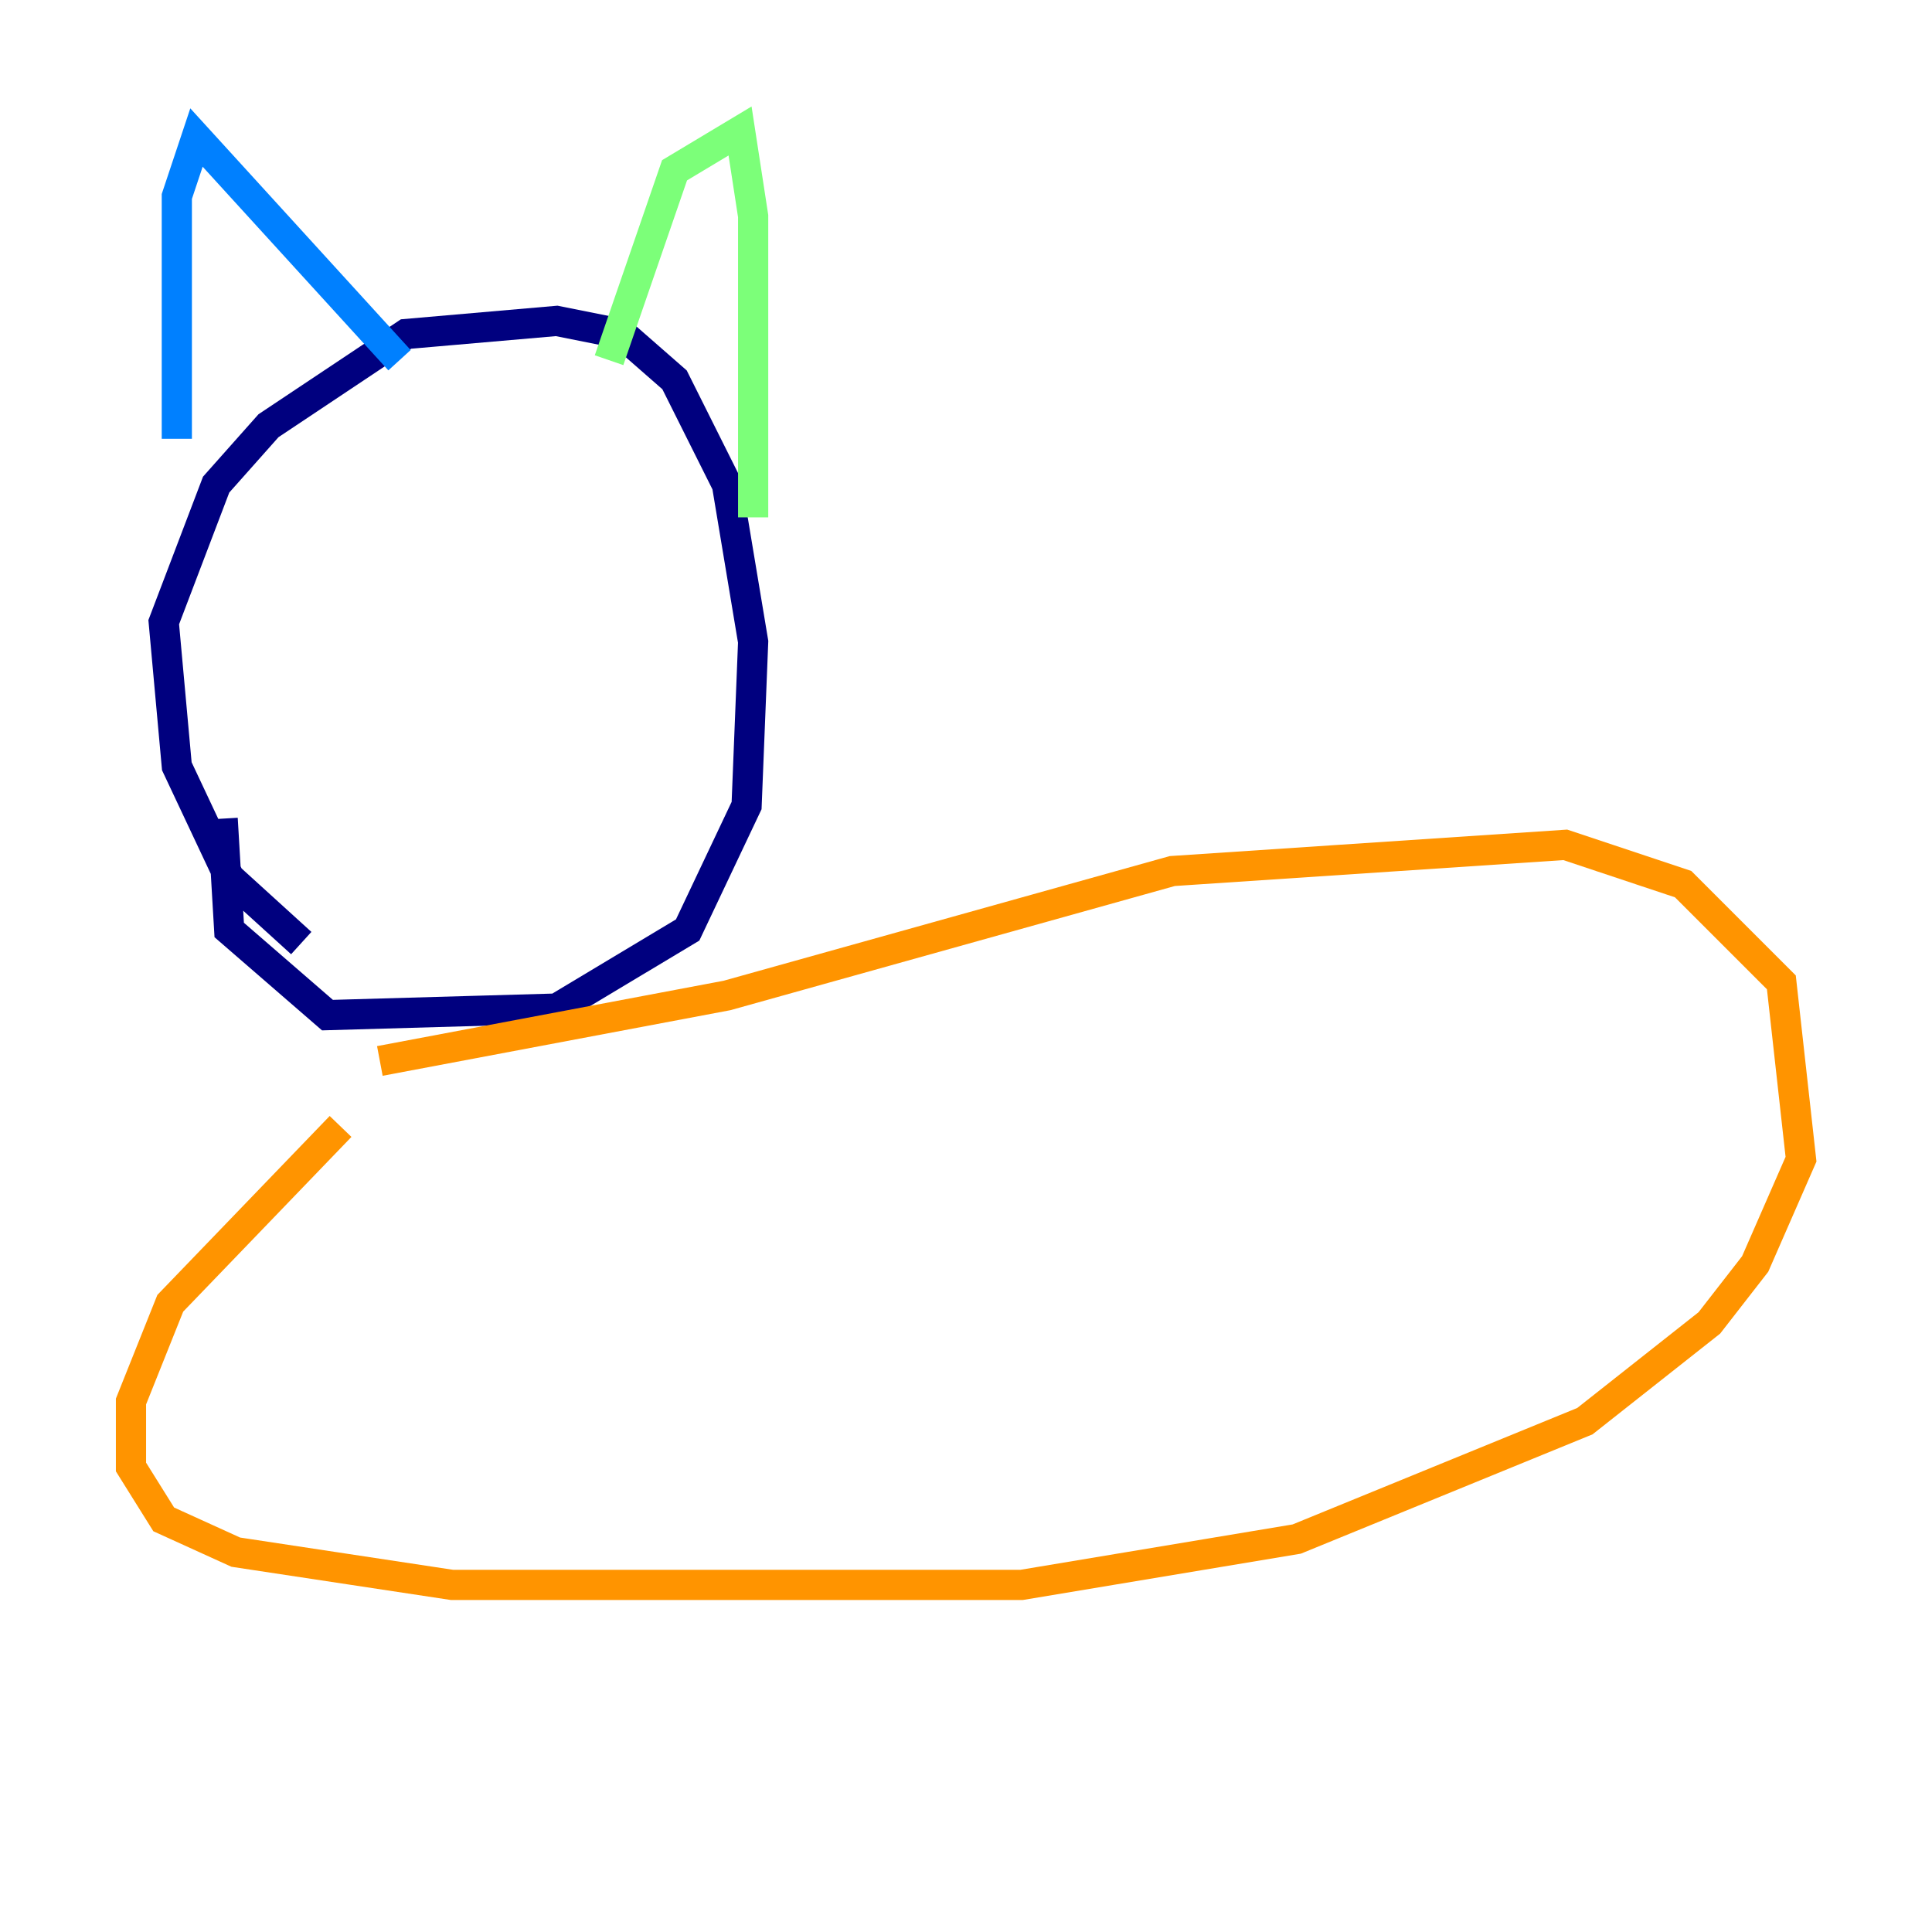 <?xml version="1.0" encoding="utf-8" ?>
<svg baseProfile="tiny" height="128" version="1.2" viewBox="0,0,128,128" width="128" xmlns="http://www.w3.org/2000/svg" xmlns:ev="http://www.w3.org/2001/xml-events" xmlns:xlink="http://www.w3.org/1999/xlink"><defs /><polyline fill="none" points="19.959,62.481 15.186,58.142 11.715,50.766 10.848,41.22 14.319,32.108 17.79,28.203 26.902,22.129 36.881,21.261 41.22,22.129 44.691,25.166 48.163,32.108 49.898,42.522 49.464,53.37 45.559,61.614 36.881,66.82 21.695,67.254 15.186,61.614 14.752,54.237" stroke="#00007f" stroke-width="2" /><polyline fill="none" points="11.715,29.071 11.715,13.017 13.017,9.112 26.468,23.864" stroke="#0080ff" stroke-width="2" /><polyline fill="none" points="40.352,23.864 44.691,11.281 49.031,8.678 49.898,14.319 49.898,34.278" stroke="#7cff79" stroke-width="2" /><polyline fill="none" points="25.166,70.291 48.163,65.953 77.668,57.709 103.702,55.973 111.512,58.576 118.02,65.085 119.322,76.8 116.285,83.742 113.248,87.647 105.003,94.156 85.912,101.966 67.688,105.003 29.939,105.003 15.62,102.834 10.848,100.664 8.678,97.193 8.678,92.854 11.281,86.346 22.563,74.63" stroke="#ff9400" stroke-width="2" /><polyline fill="none" points="26.034,44.691 26.034,44.691" stroke="#7f0000" stroke-width="2" /></svg>